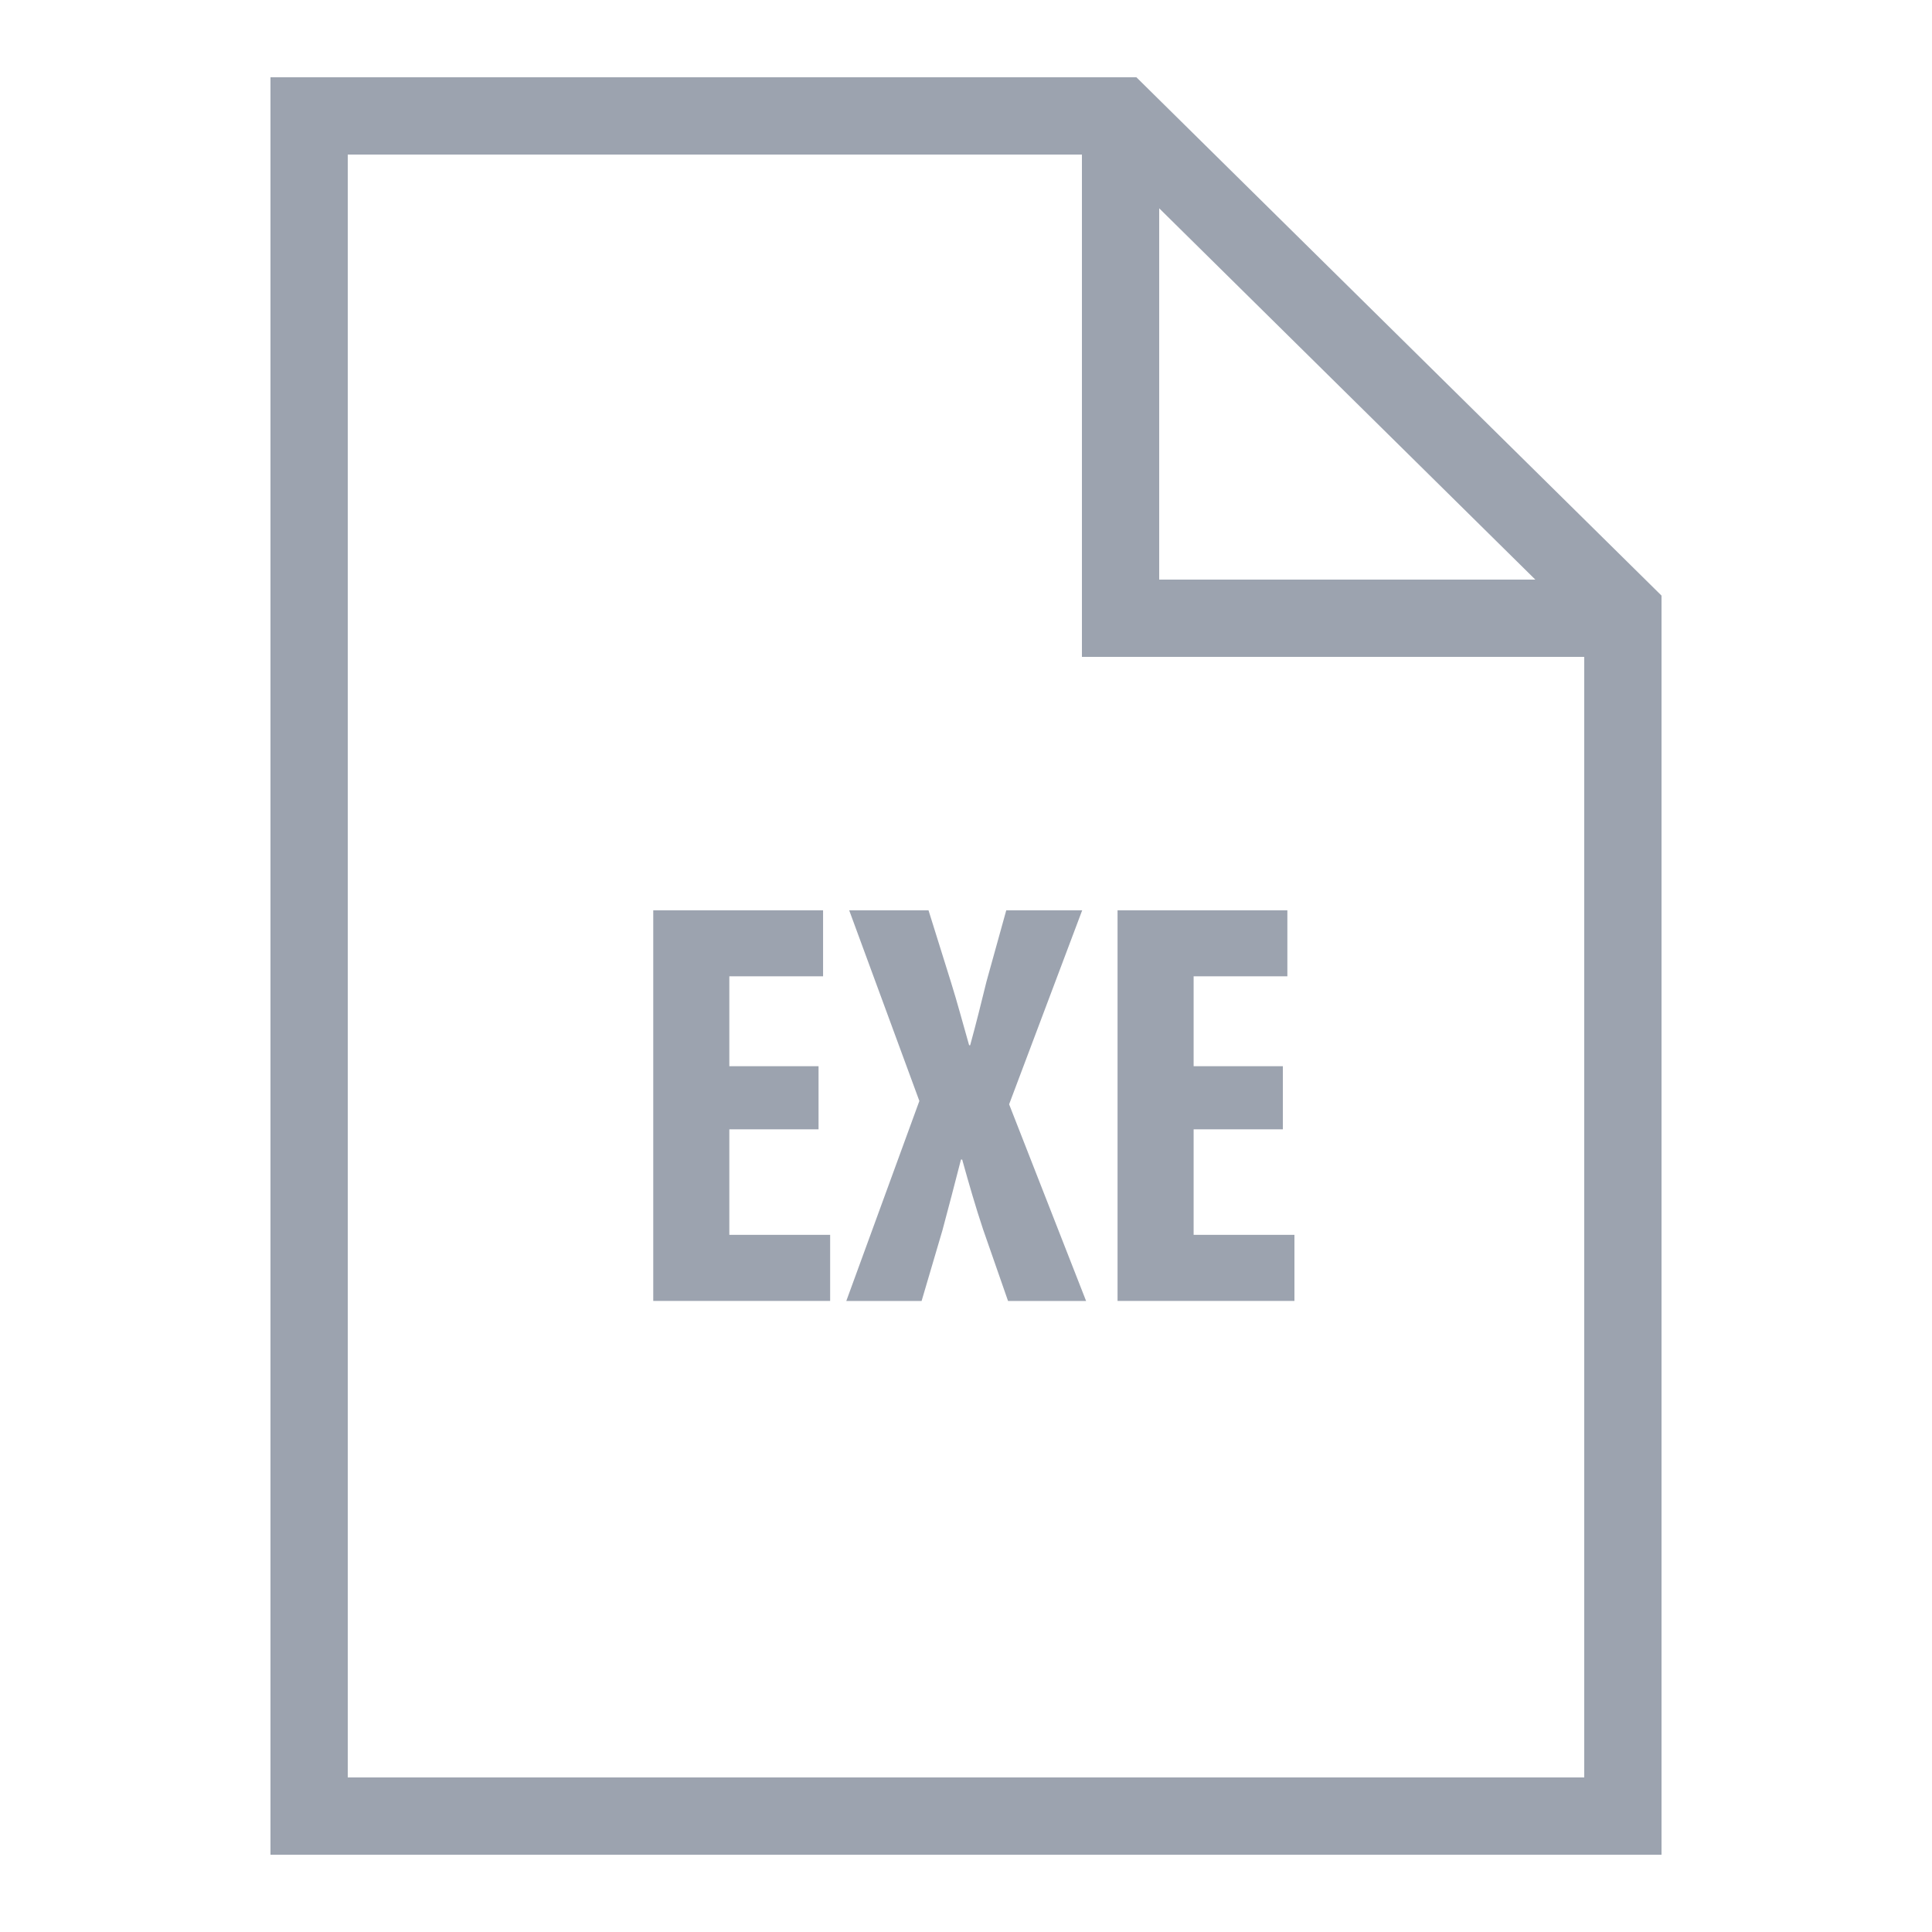 <svg xmlns:xlink="http://www.w3.org/1999/xlink" version="1.1" xmlns="http://www.w3.org/2000/svg" width="50px"
     height="50px" viewBox="0,0,256,256">
    <g fill="#9CA3AF" fill-rule="nonzero" stroke="none" stroke-width="1" stroke-linecap="butt" stroke-linejoin="miter"
       stroke-miterlimit="10" stroke-dasharray="" stroke-dashoffset="0" font-family="none"
       font-size="none" style="mix-blend-mode: normal">
        <g transform="scale(5.12,5.12)">
            <path d="M7,2v46h36v-32.586l-13.59,-13.414zM9,4h19v13h13v29h-32zM30,5.391l9.734,9.609h-9.734zM21.977,23.559l1.816,4.934l-1.891,5.176h1.949l0.539,-1.828c0.152,-0.57 0.316,-1.188 0.48,-1.832h0.031c0.18,0.645 0.344,1.215 0.539,1.801l0.648,1.859h2.02l-1.992,-5.09l1.891,-5.02h-1.965l-0.512,1.844c-0.137,0.555 -0.254,1.035 -0.422,1.648h-0.027c-0.164,-0.57 -0.301,-1.094 -0.465,-1.617l-0.586,-1.875zM16.906,23.559v10.109h4.578v-1.711h-2.609v-2.73h2.309v-1.633h-2.309v-2.328h2.426v-1.707zM28.922,23.559v10.109h4.578v-1.711h-2.609v-2.73h2.309v-1.633h-2.309v-2.328h2.426v-1.707z"></path>
        </g>
    </g>
</svg>